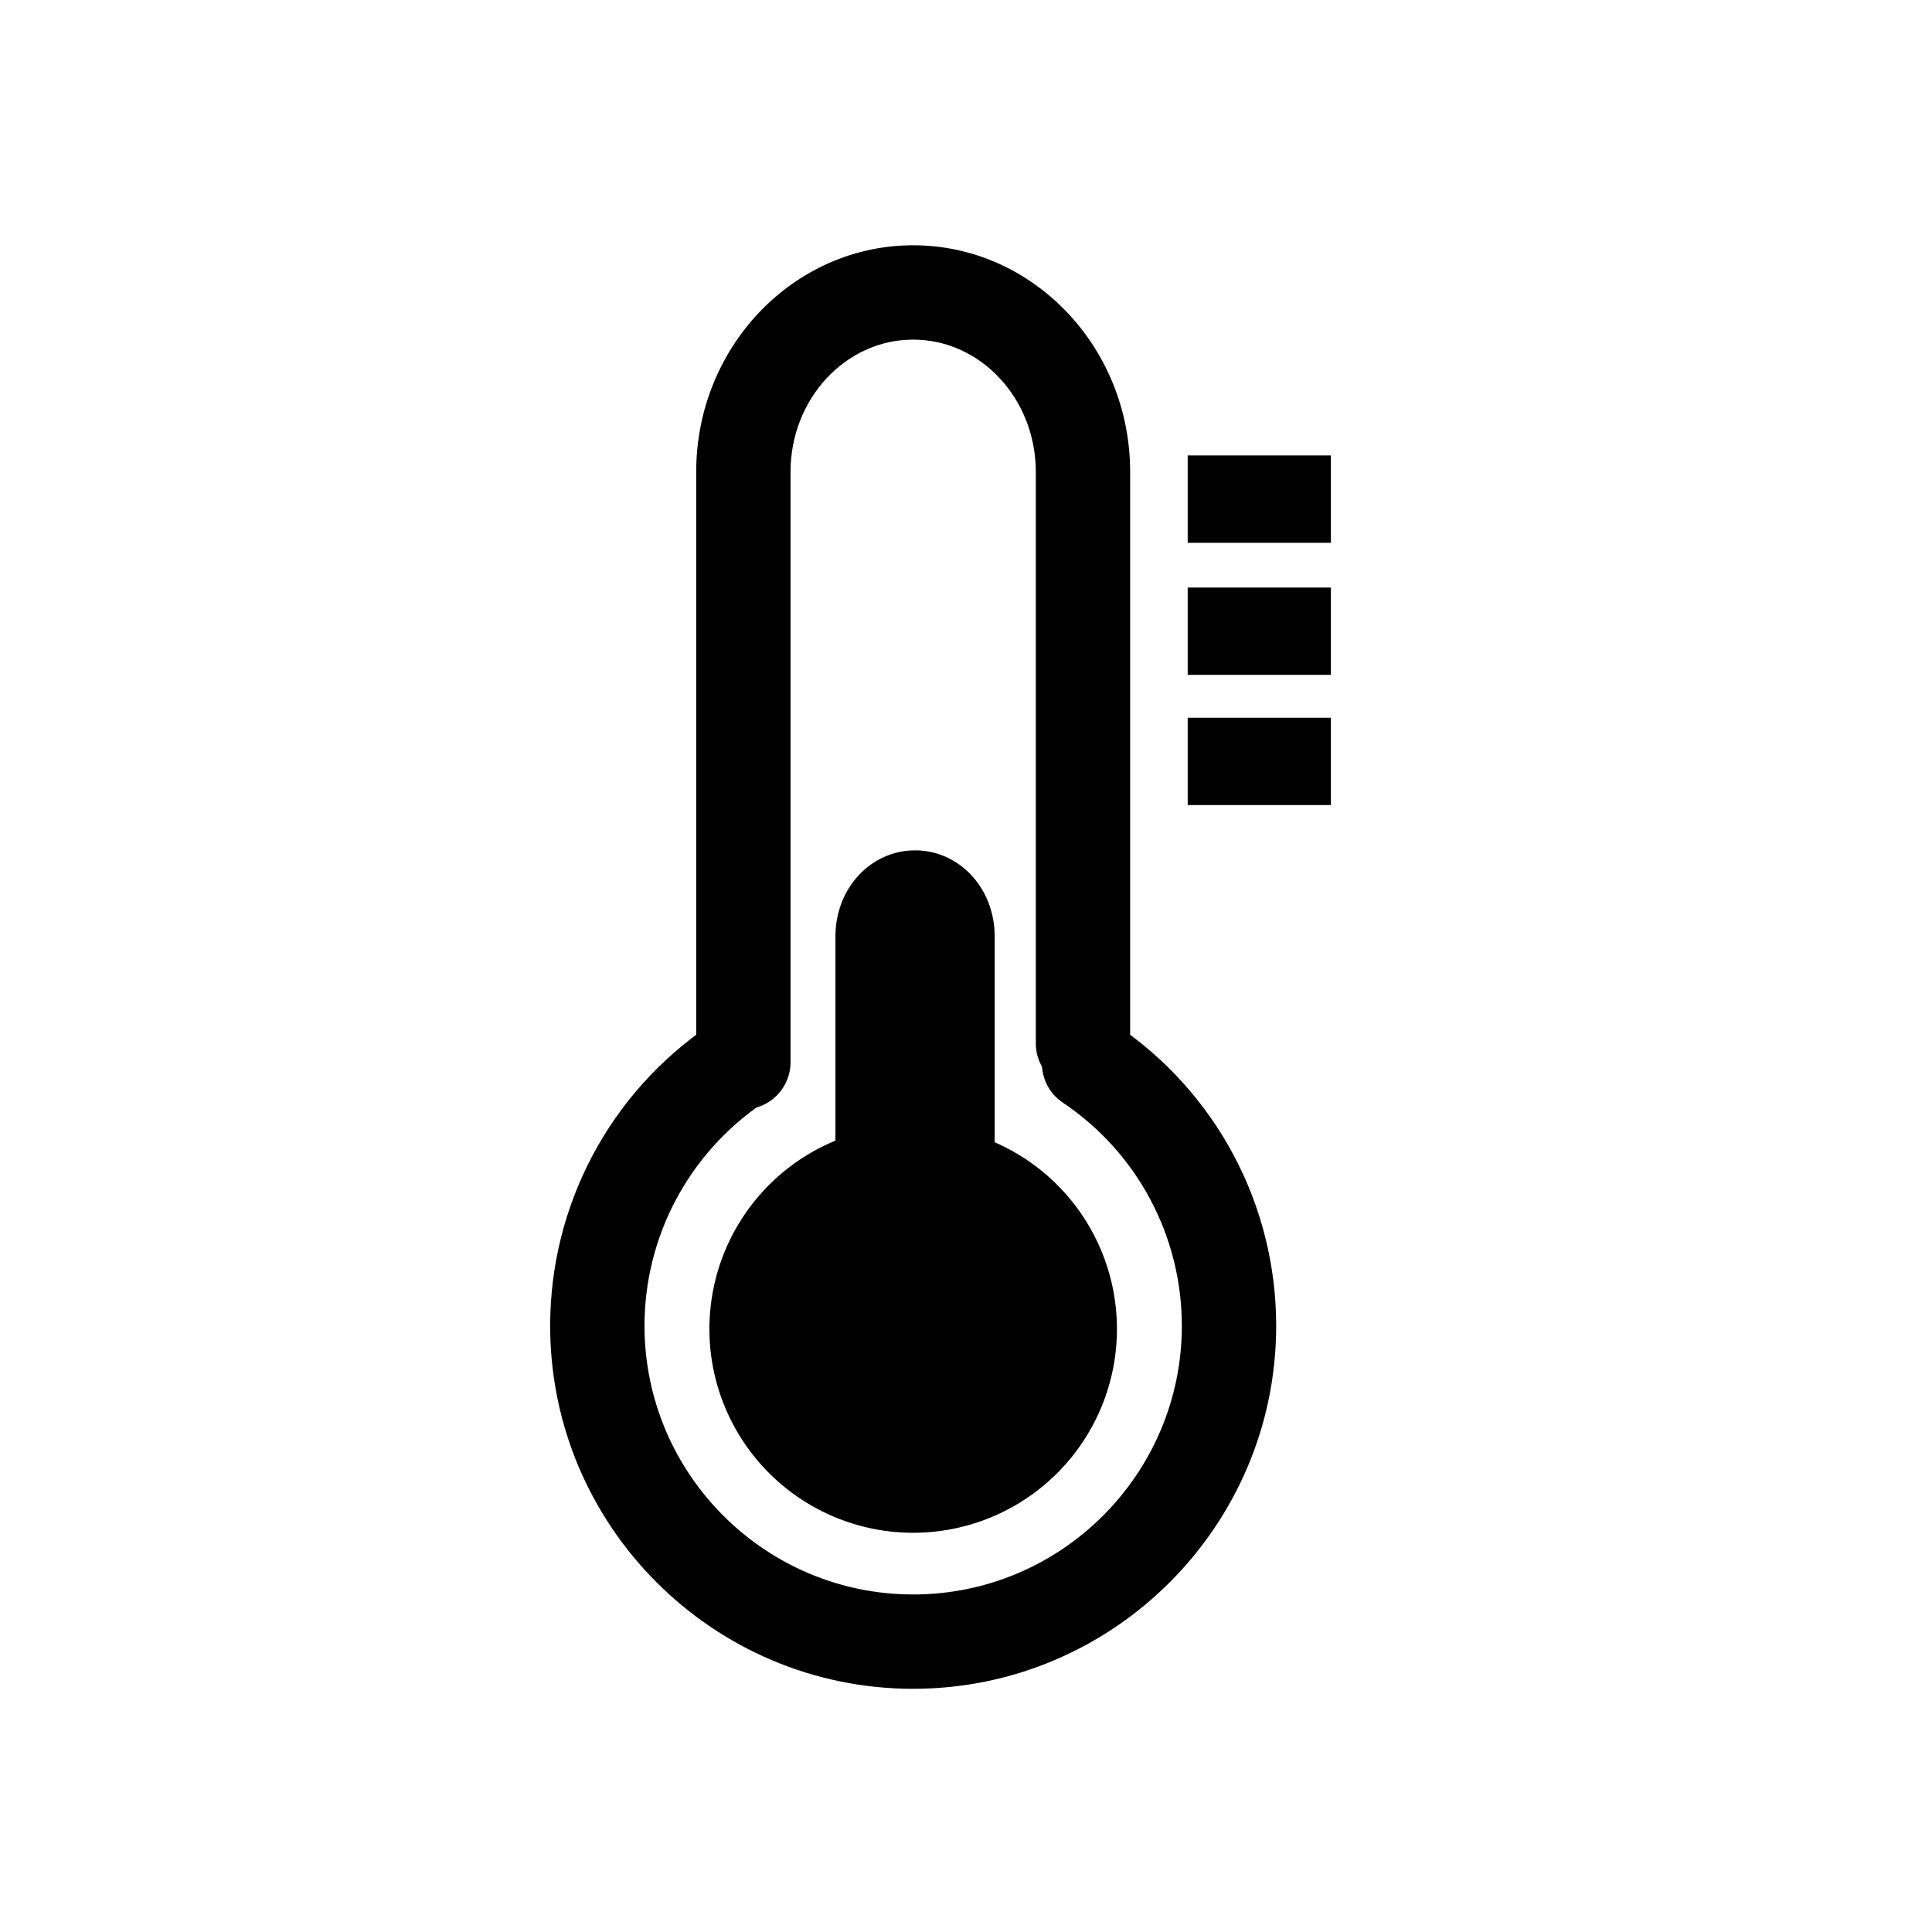 <svg class="svg-icon" style="width: 1em; height: 1em;vertical-align: middle;fill: currentColor;overflow: hidden;" viewBox="0 0 1024 1024" version="1.1" xmlns="http://www.w3.org/2000/svg"><path d="M394 588c-13.8 0-25-11.2-25-25V250.1c0-66.2 51.6-120.1 115-120.1s115 53.9 115 120.1V553c0 13.8-11.2 25-25 25s-25-11.2-25-25V250.1c0-38.7-29.2-70.1-65-70.1s-65 31.4-65 70.1V563c0 13.8-11.2 25-25 25zM629.5 241.4h75.9v46.3h-75.9zM629.5 311.4h75.9v46.3h-75.9zM629.5 380.4h75.9v46.3h-75.9z"  /><path d="M484 895.1c-106.1 0-192.4-86.3-192.4-192.4 0-64 31.7-123.7 84.8-159.5 11.4-7.7 27-4.7 34.7 6.7 7.7 11.4 4.7 27-6.7 34.7-39.3 26.6-62.8 70.7-62.8 118.1 0 78.5 63.9 142.4 142.4 142.4s142.4-63.9 142.4-142.4c0-47.5-23.6-91.8-63.1-118.3-11.5-7.7-14.5-23.2-6.8-34.7 7.7-11.5 23.2-14.5 34.7-6.8 53.4 35.9 85.2 95.6 85.2 159.8 0 106-86.3 192.4-192.4 192.4z"  /><path d="M484 704.4m-108 0a108 108 0 1 0 216 0 108 108 0 1 0-216 0Z"  /><path d="M527.2 644.7V496.3c0-25.7-18.9-45.6-42.2-45.6-23.3 0-42.2 19.9-42.2 45.6v153.4"  /></svg>